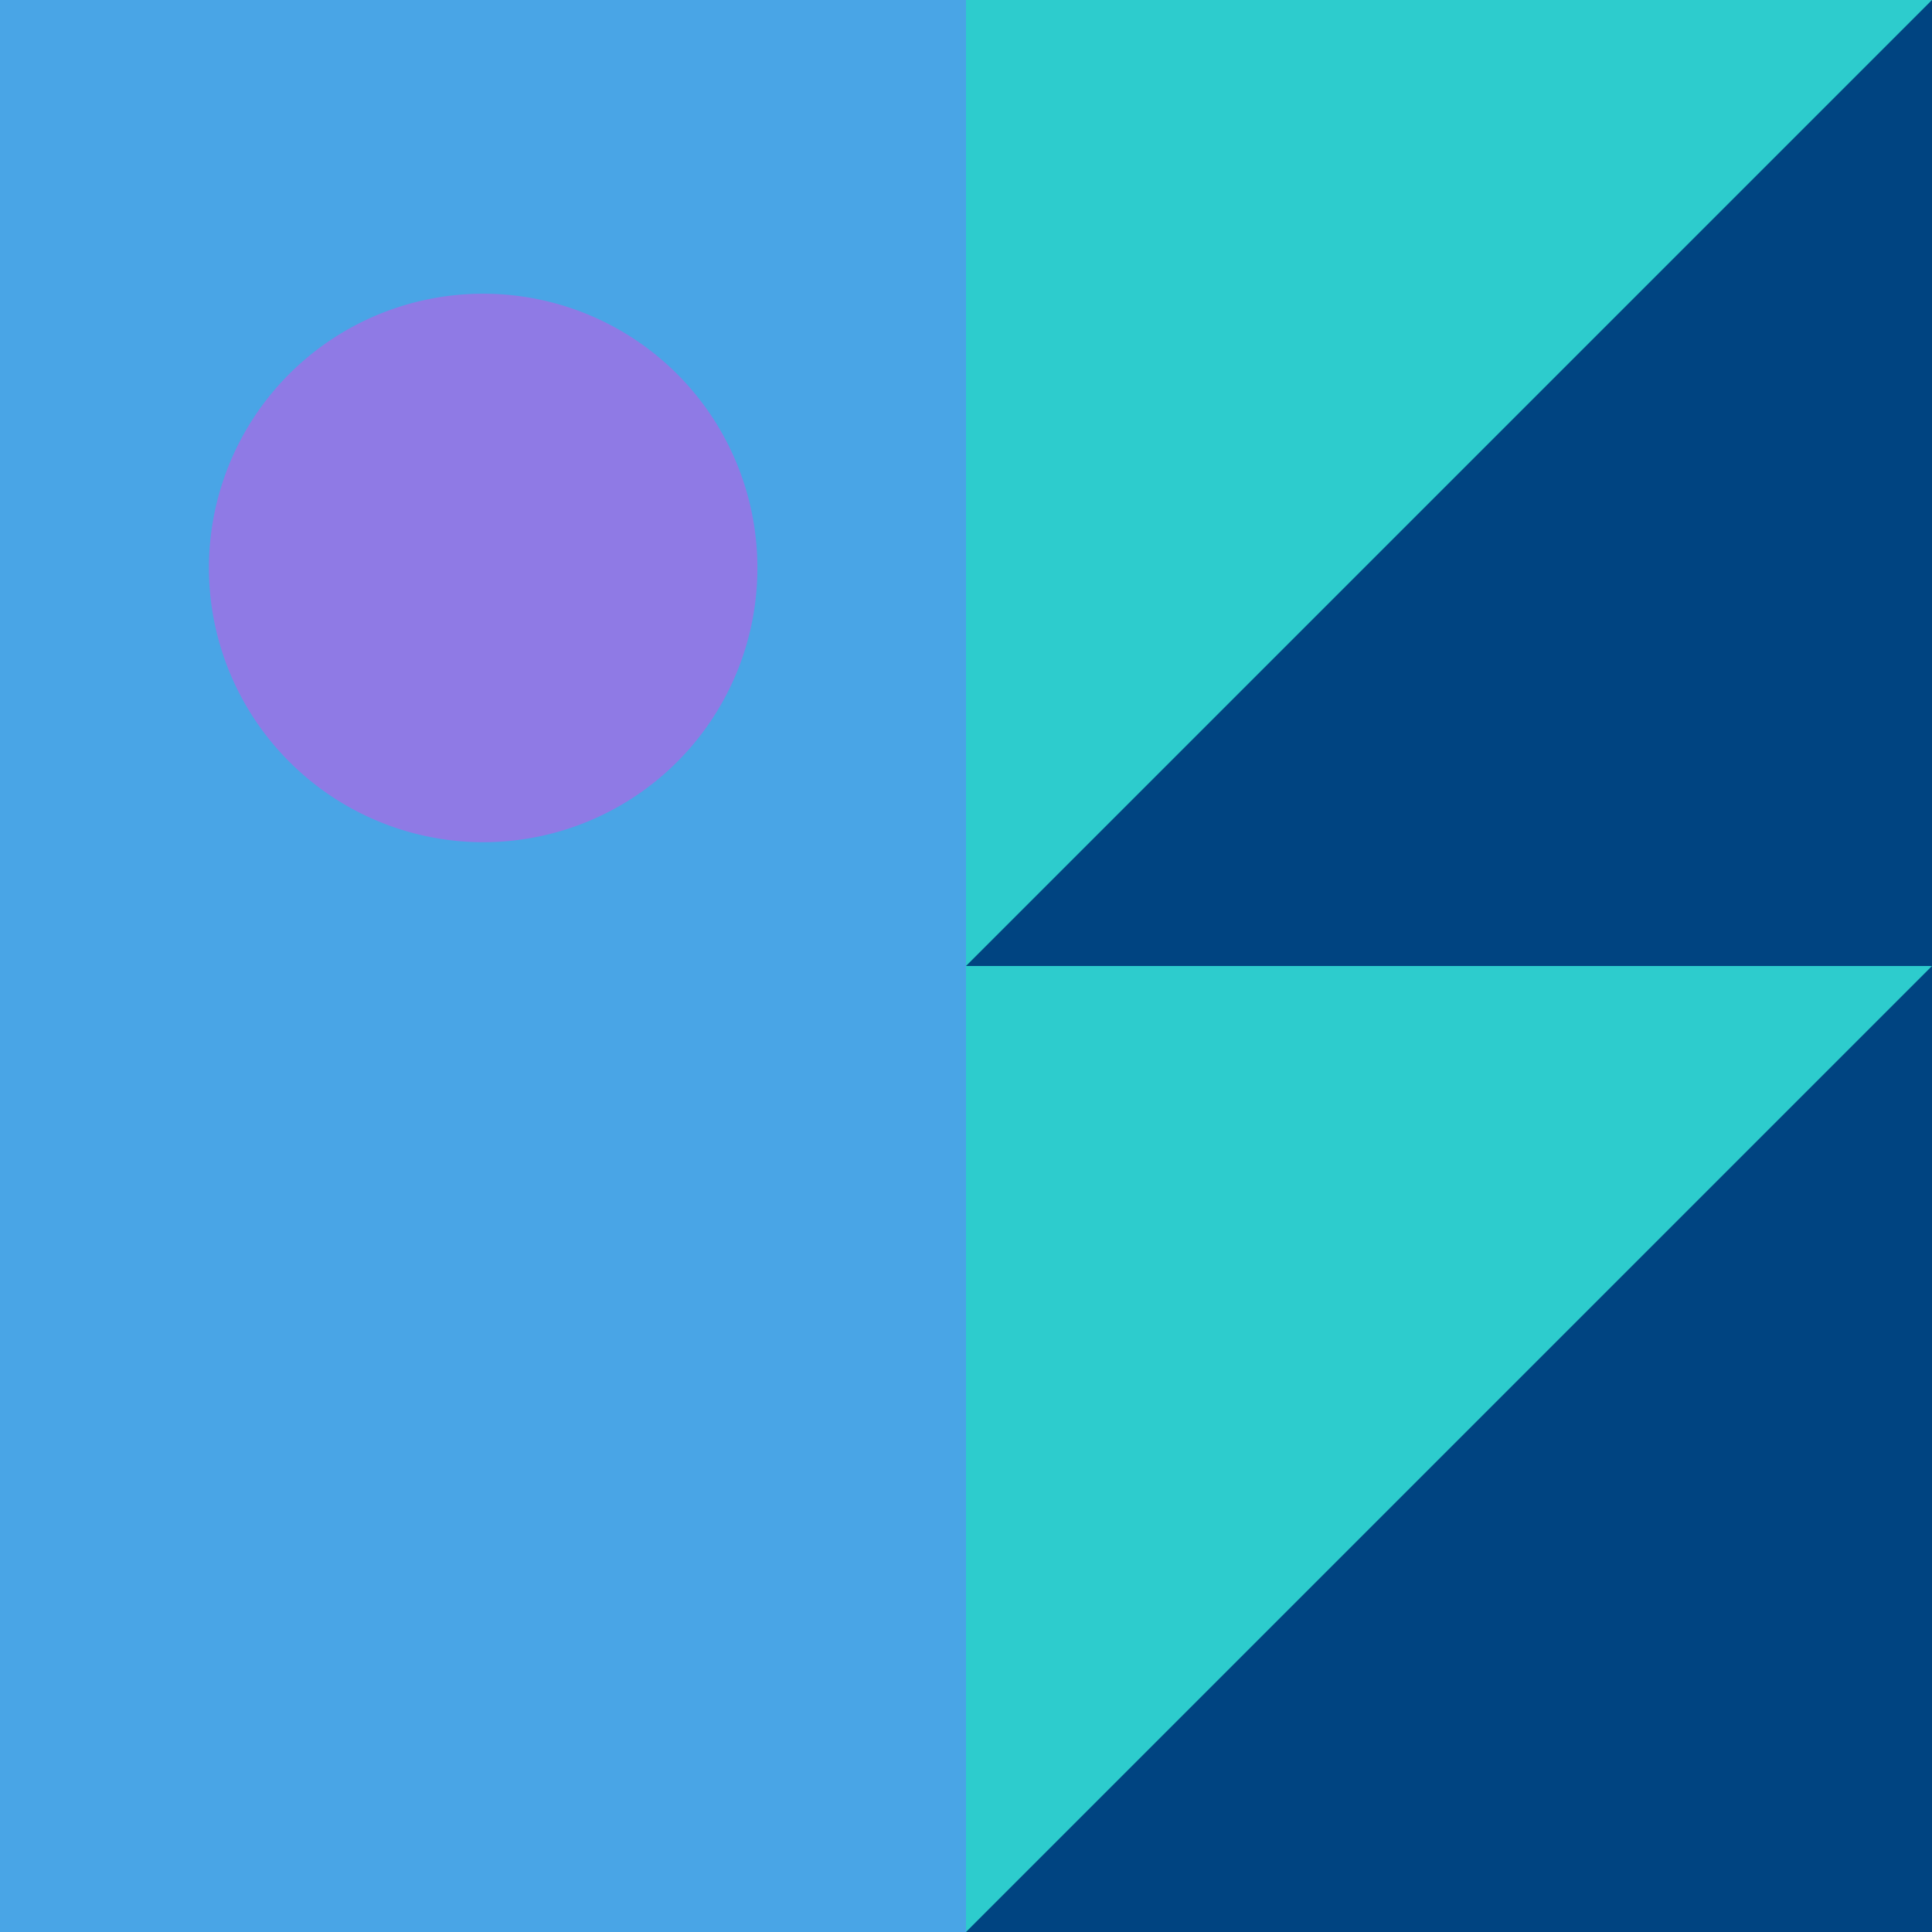 <svg id="Capa_1" data-name="Capa 1" xmlns="http://www.w3.org/2000/svg" viewBox="0 0 64 64"><defs><style>.cls-1{fill:#2dcccd;}.cls-2{fill:#49a5e6;}.cls-3{fill:#004481;}.cls-4{fill:#8f7ae5;}</style></defs><title>tilesDemos</title><polyline class="cls-1" points="32 64 64 64 64 0 32 0"/><polygon class="cls-2" points="0 0 0 64 32 64 32 32 32 0 0 0"/><polygon class="cls-3" points="32 64 64 64 64 0 64 0 32 32 64 32 32 64"/><path class="cls-4" d="M25.09,18.81h0A9.08,9.08,0,0,0,16,9.73h0a9.08,9.08,0,0,0-6.42,15.5h0A9.08,9.08,0,0,0,25.09,18.81Z"/></svg>